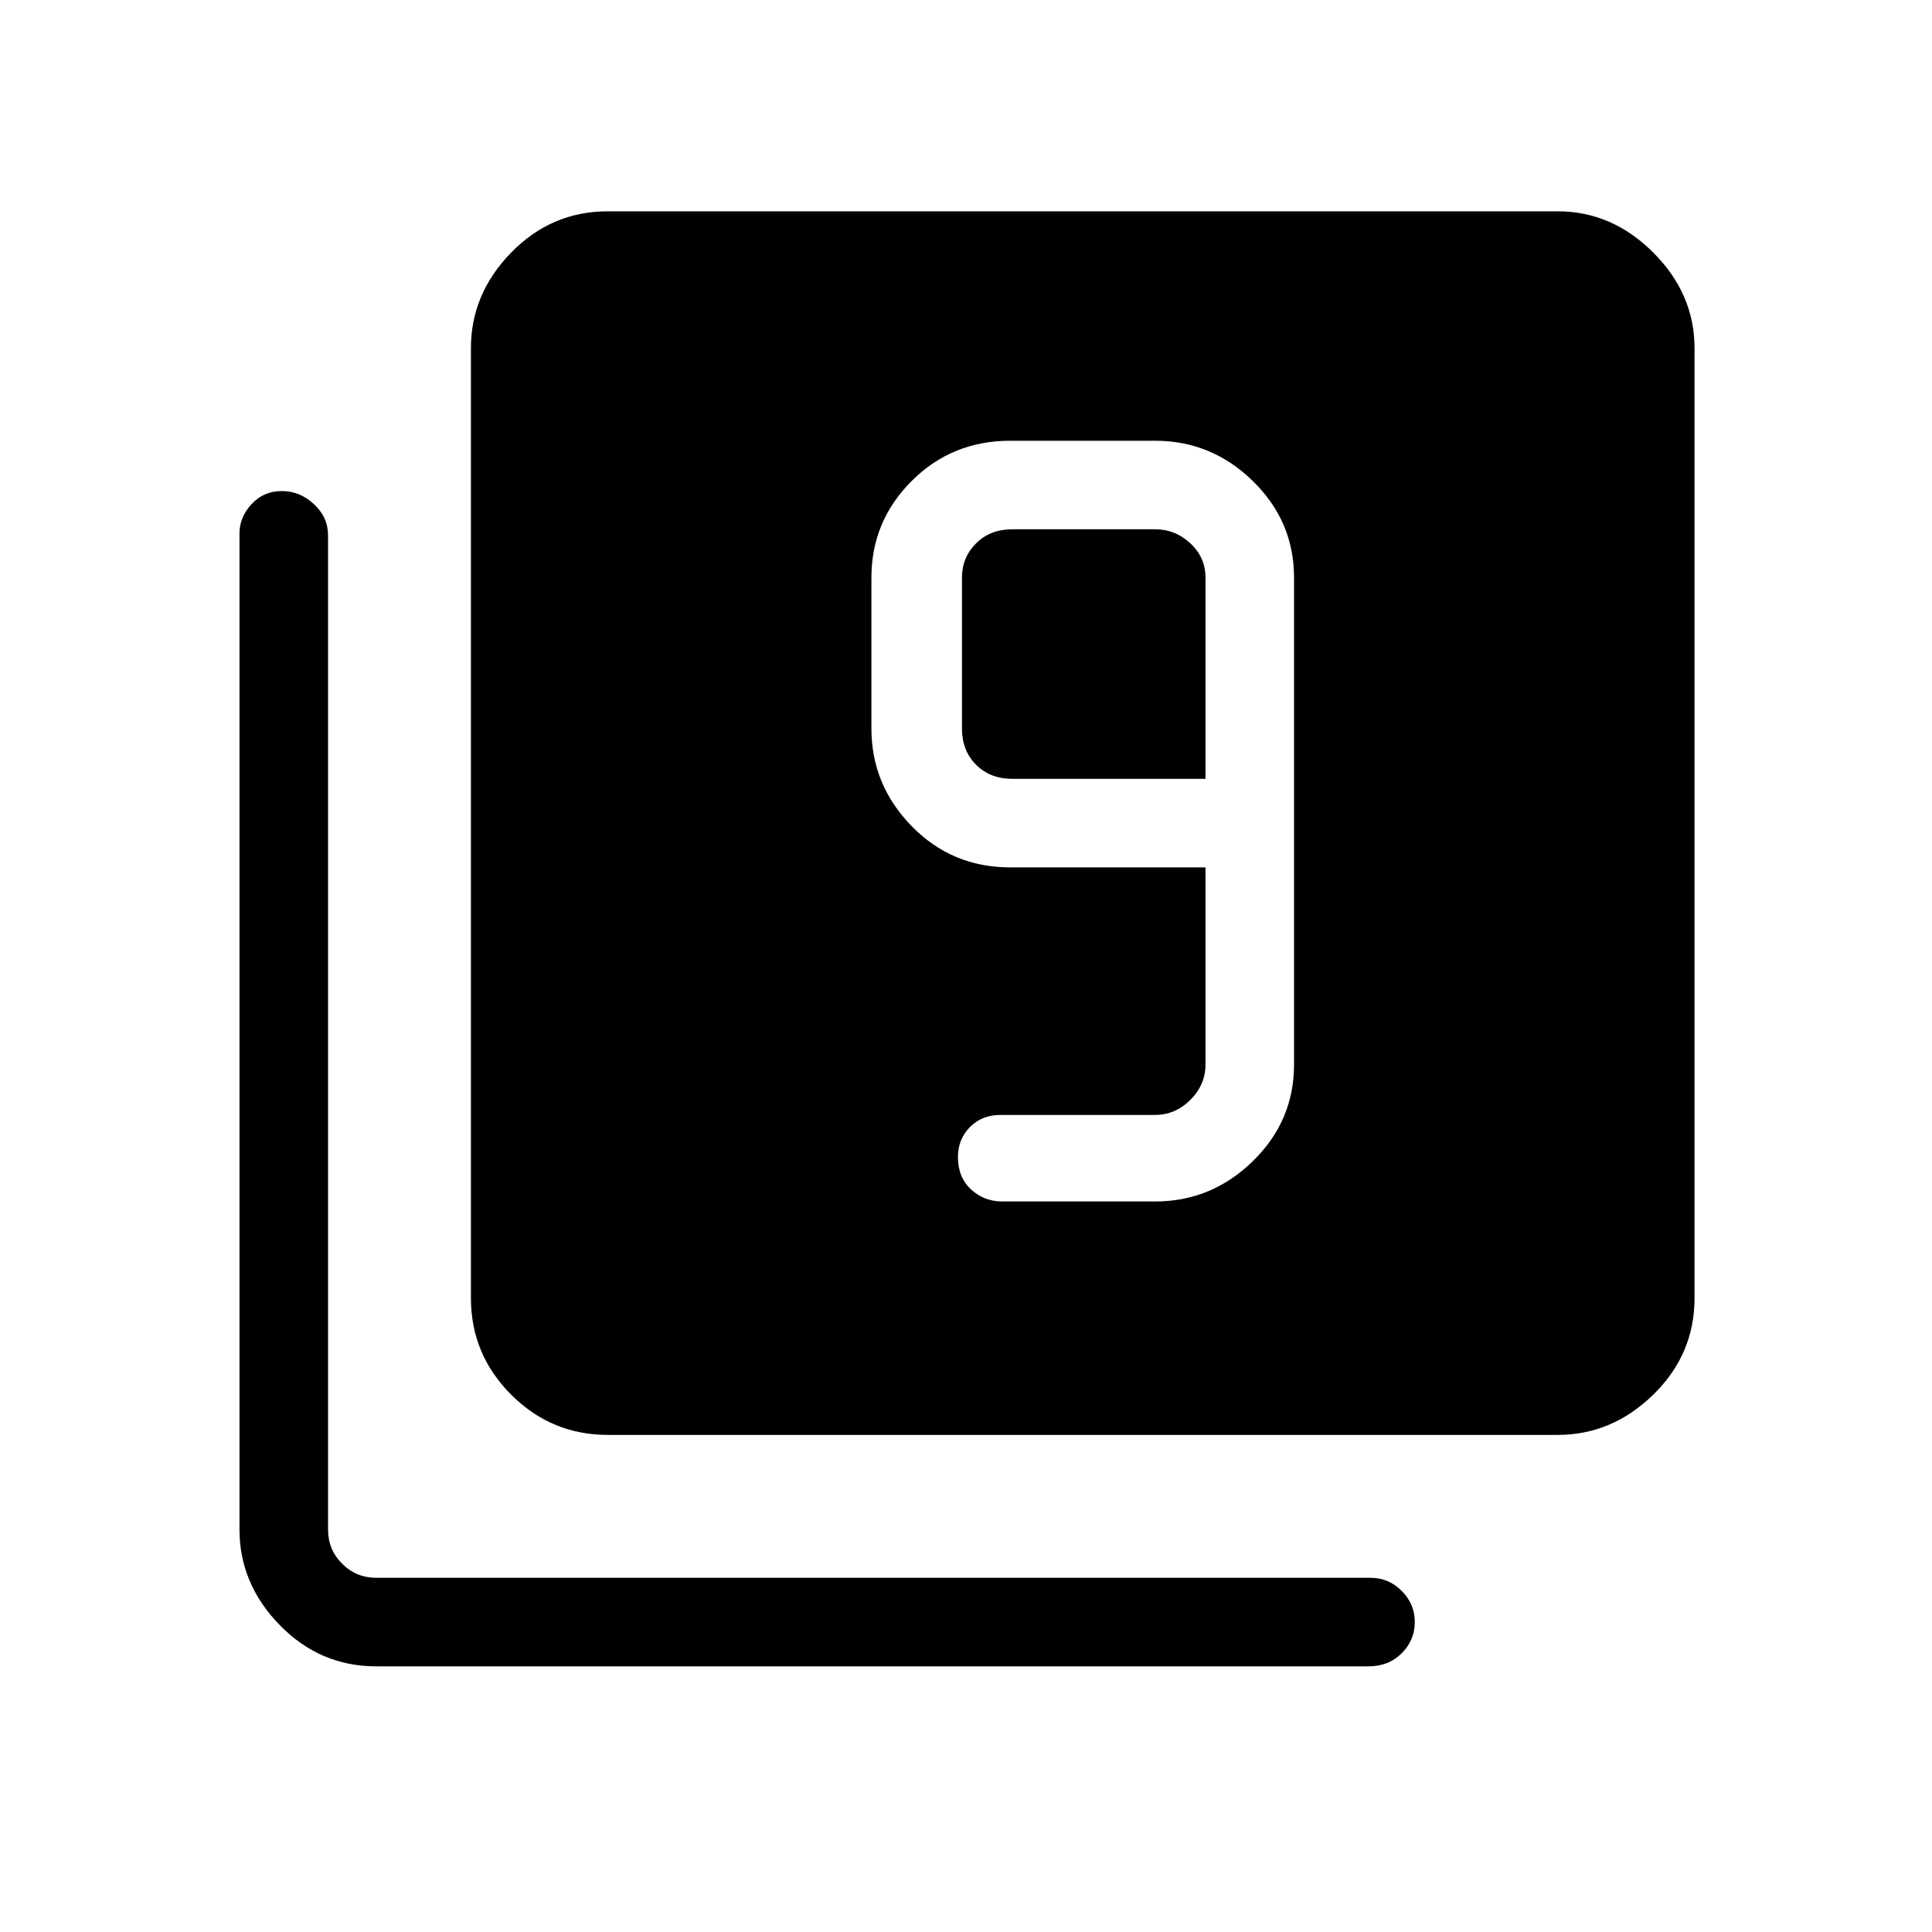 <svg xmlns="http://www.w3.org/2000/svg" height="48" width="48"><path d="M24.9 29.85h3.8q1.4 0 2.425-1t1.025-2.4v-12.1q0-1.4-1.025-2.4t-2.425-1h-3.6q-1.45 0-2.45 1-1 1-1 2.4v3.75q0 1.4 1 2.425t2.45 1.025h4.85v4.9q0 .5-.375.875t-.875.375h-3.85q-.45 0-.75.3t-.3.75q0 .5.325.8.325.3.775.3Zm5.05-10.5h-4.8q-.55 0-.9-.35t-.35-.9v-3.75q0-.5.35-.85t.9-.35h3.55q.5 0 .875.35t.375.85ZM15.1 35.65q-1.4 0-2.4-1t-1-2.4V8.65q0-1.35 1-2.375t2.4-1.025h23.6q1.35 0 2.375 1.025T42.1 8.65v23.6q0 1.4-1.025 2.4t-2.375 1ZM9.35 41.4q-1.4 0-2.4-1.025T5.95 38V13.25q0-.4.3-.725.3-.325.75-.325t.8.325q.35.325.35.775V38q0 .5.35.85t.85.35h24.7q.45 0 .775.325t.325.775q0 .45-.325.775T34 41.4Z"/></svg>